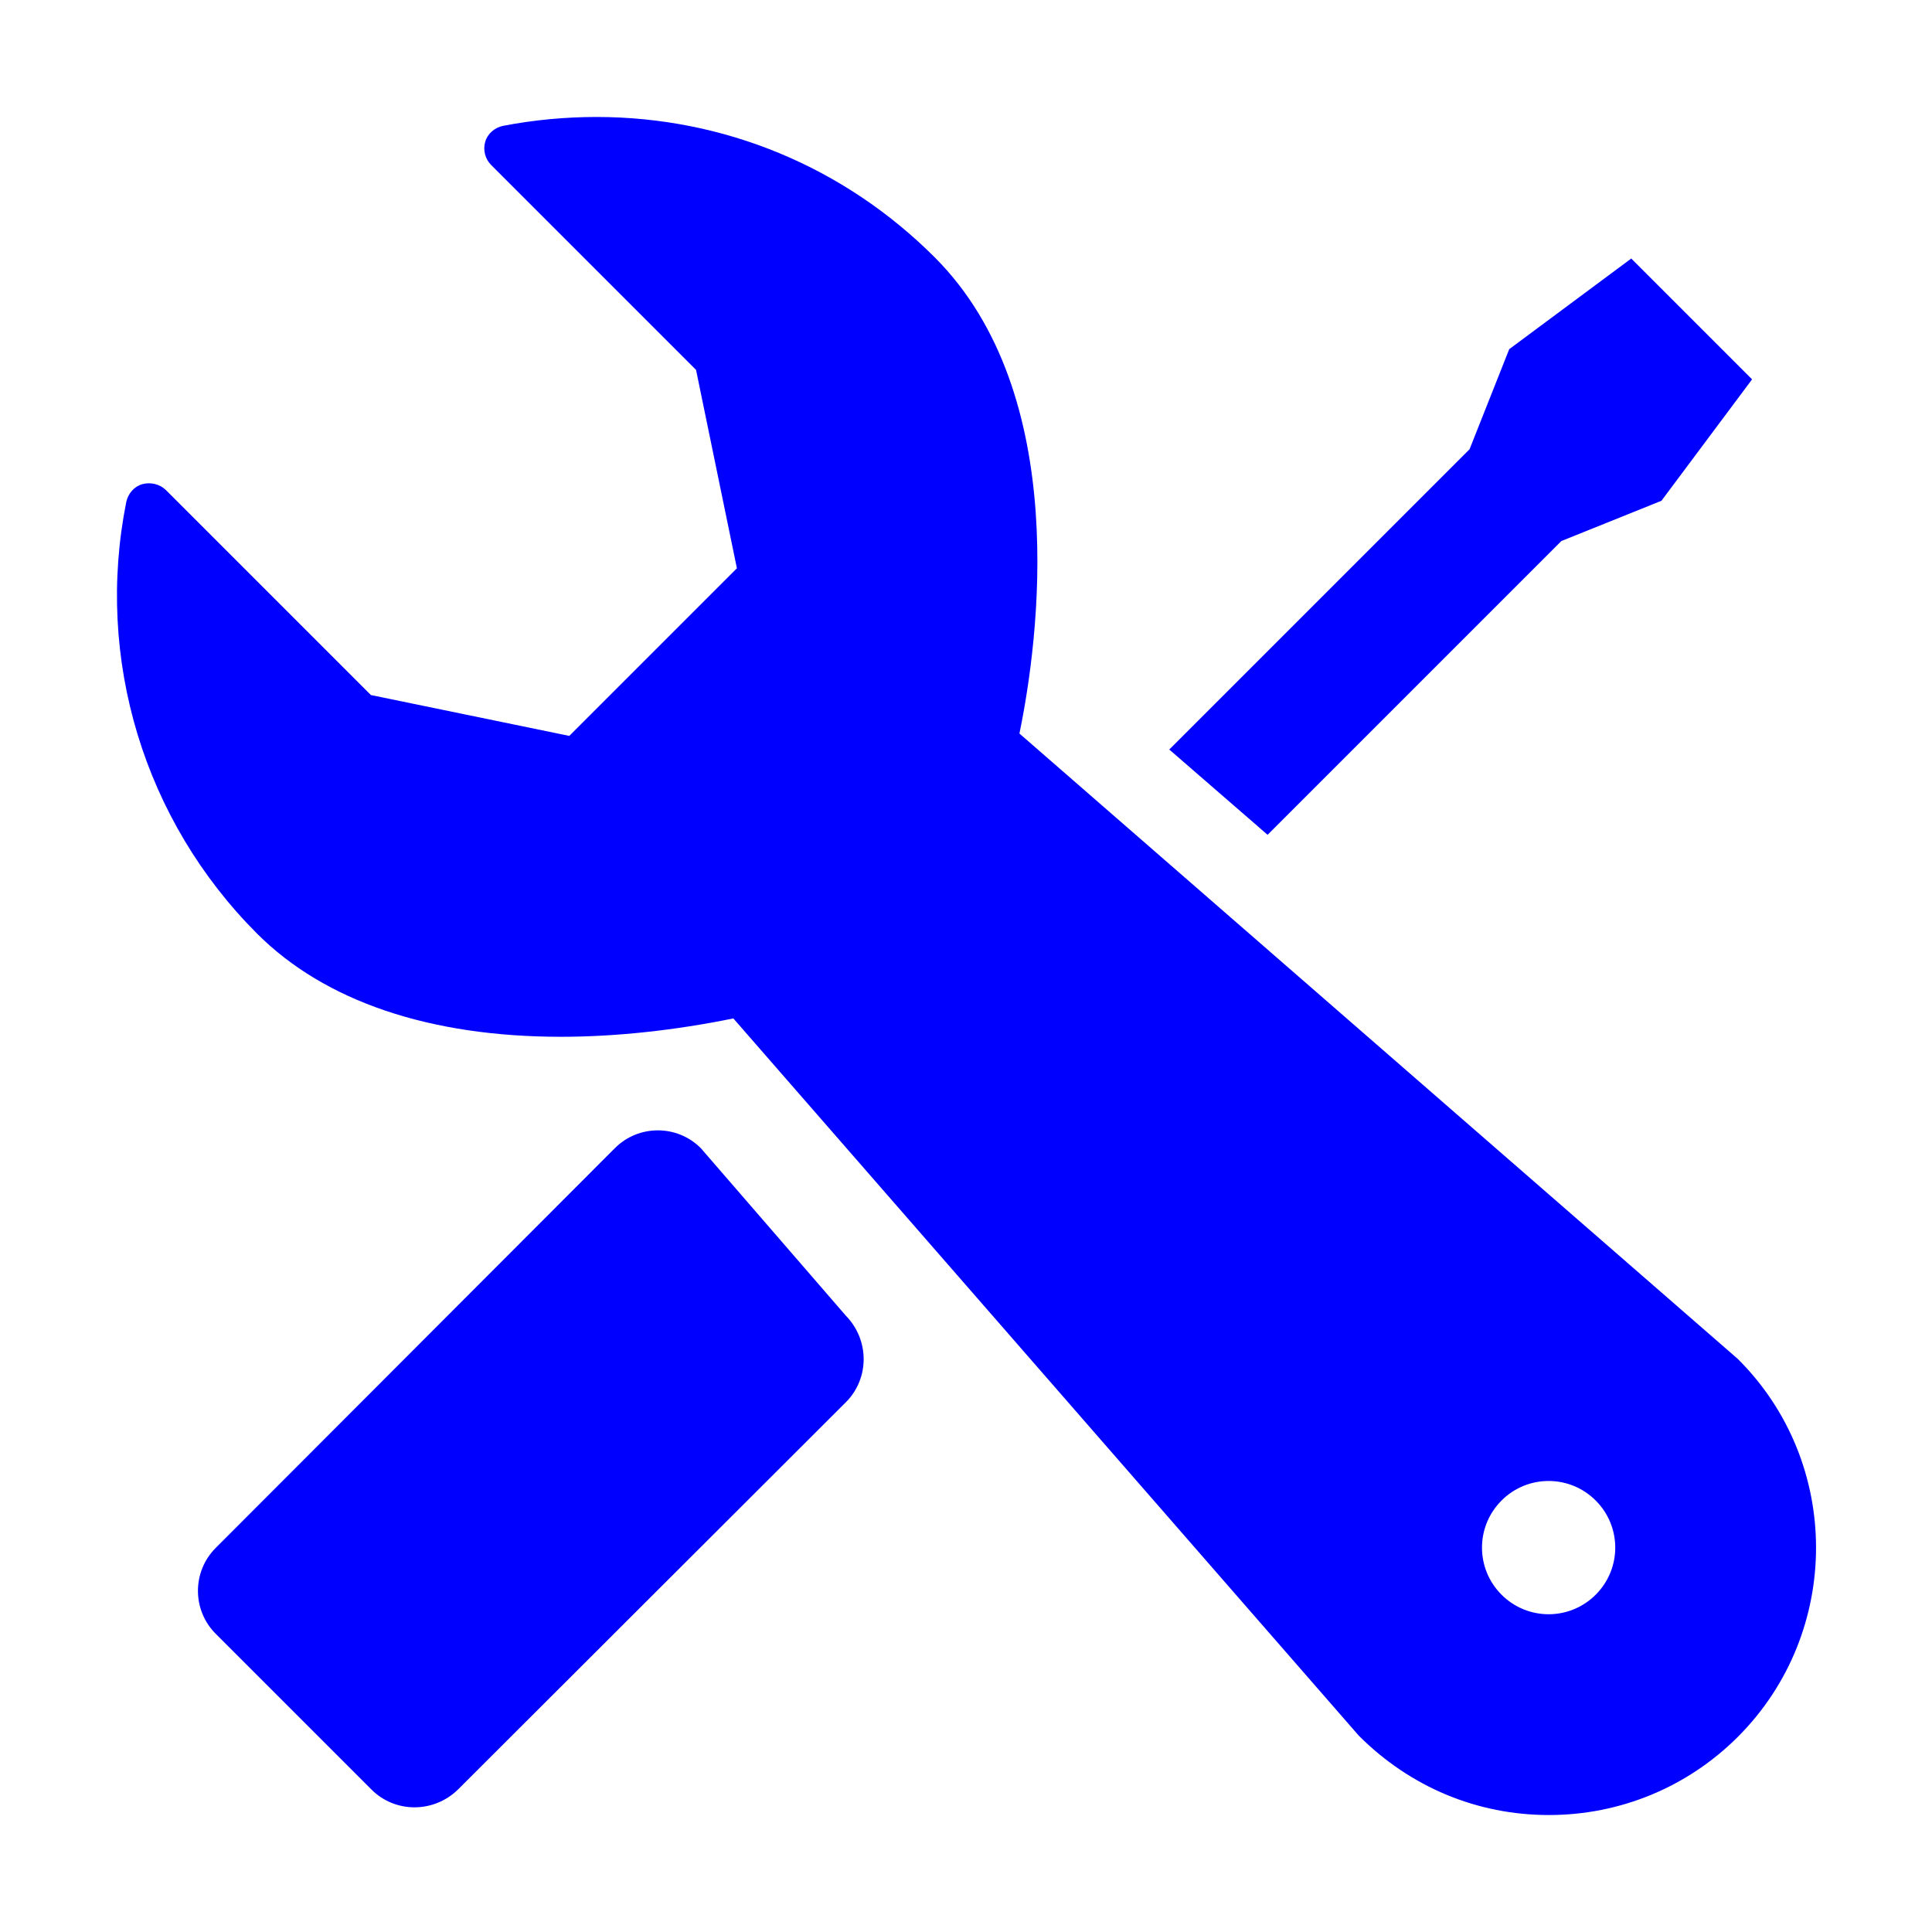<svg class="icon" style="width: 1em; height: 1em;vertical-align: middle;fill: blue;overflow: hidden;" viewBox="0 0 1024 1024" version="1.1" xmlns="http://www.w3.org/2000/svg"><path d="M827.552 286.765l53.051-21.346 48.030-64.353-64.039-64.039-64.667 48.030-21.031 53.051-159.156 159.156 52.11 45.204 155.701-155.703zM921.1 720.284l-380.782-331.496c10.044-48.657 27.938-179.56-44.892-252.389-48.028-48.030-111.755-74.398-179.247-74.398-16.638 0-33.276 1.569-49.599 4.709-4.395 0.942-8.162 4.081-9.417 8.476-1.256 4.395 0 9.104 3.14 12.243l108.615 108.615 21.661 105.162-88.838 88.838-105.162-21.661-108.615-108.615c-3.14-3.14-8.162-4.395-12.557-3.14-4.395 1.256-7.534 5.023-8.476 9.417-16.638 83.187 9.417 168.887 69.376 228.846 35.786 35.786 91.35 54.622 161.039 54.622 29.195 0 60.586-3.453 91.35-9.731l331.496 380.153c27.311 27.309 62.783 42.065 100.767 42.065 37.67 0 73.456-14.754 100.14-41.437 55.251-55.251 55.251-145.343 0.002-200.279M845.759 845.223c-13.812 13.812-36.1 13.812-49.913 0s-13.812-36.1 0-49.913 36.1-13.812 49.913 0 13.812 36.1 0 49.913M371.431 608.53c-12.557-12.557-32.962-12.557-45.517 0l-211.58 211.894c-12.557 12.557-12.557 32.962 0 45.517l82.56 82.56c12.557 12.557 32.962 12.557 45.832 0l205.615-205.302c12.557-12.557 12.557-32.962 0-45.832l-76.91-88.838z"></path></svg>